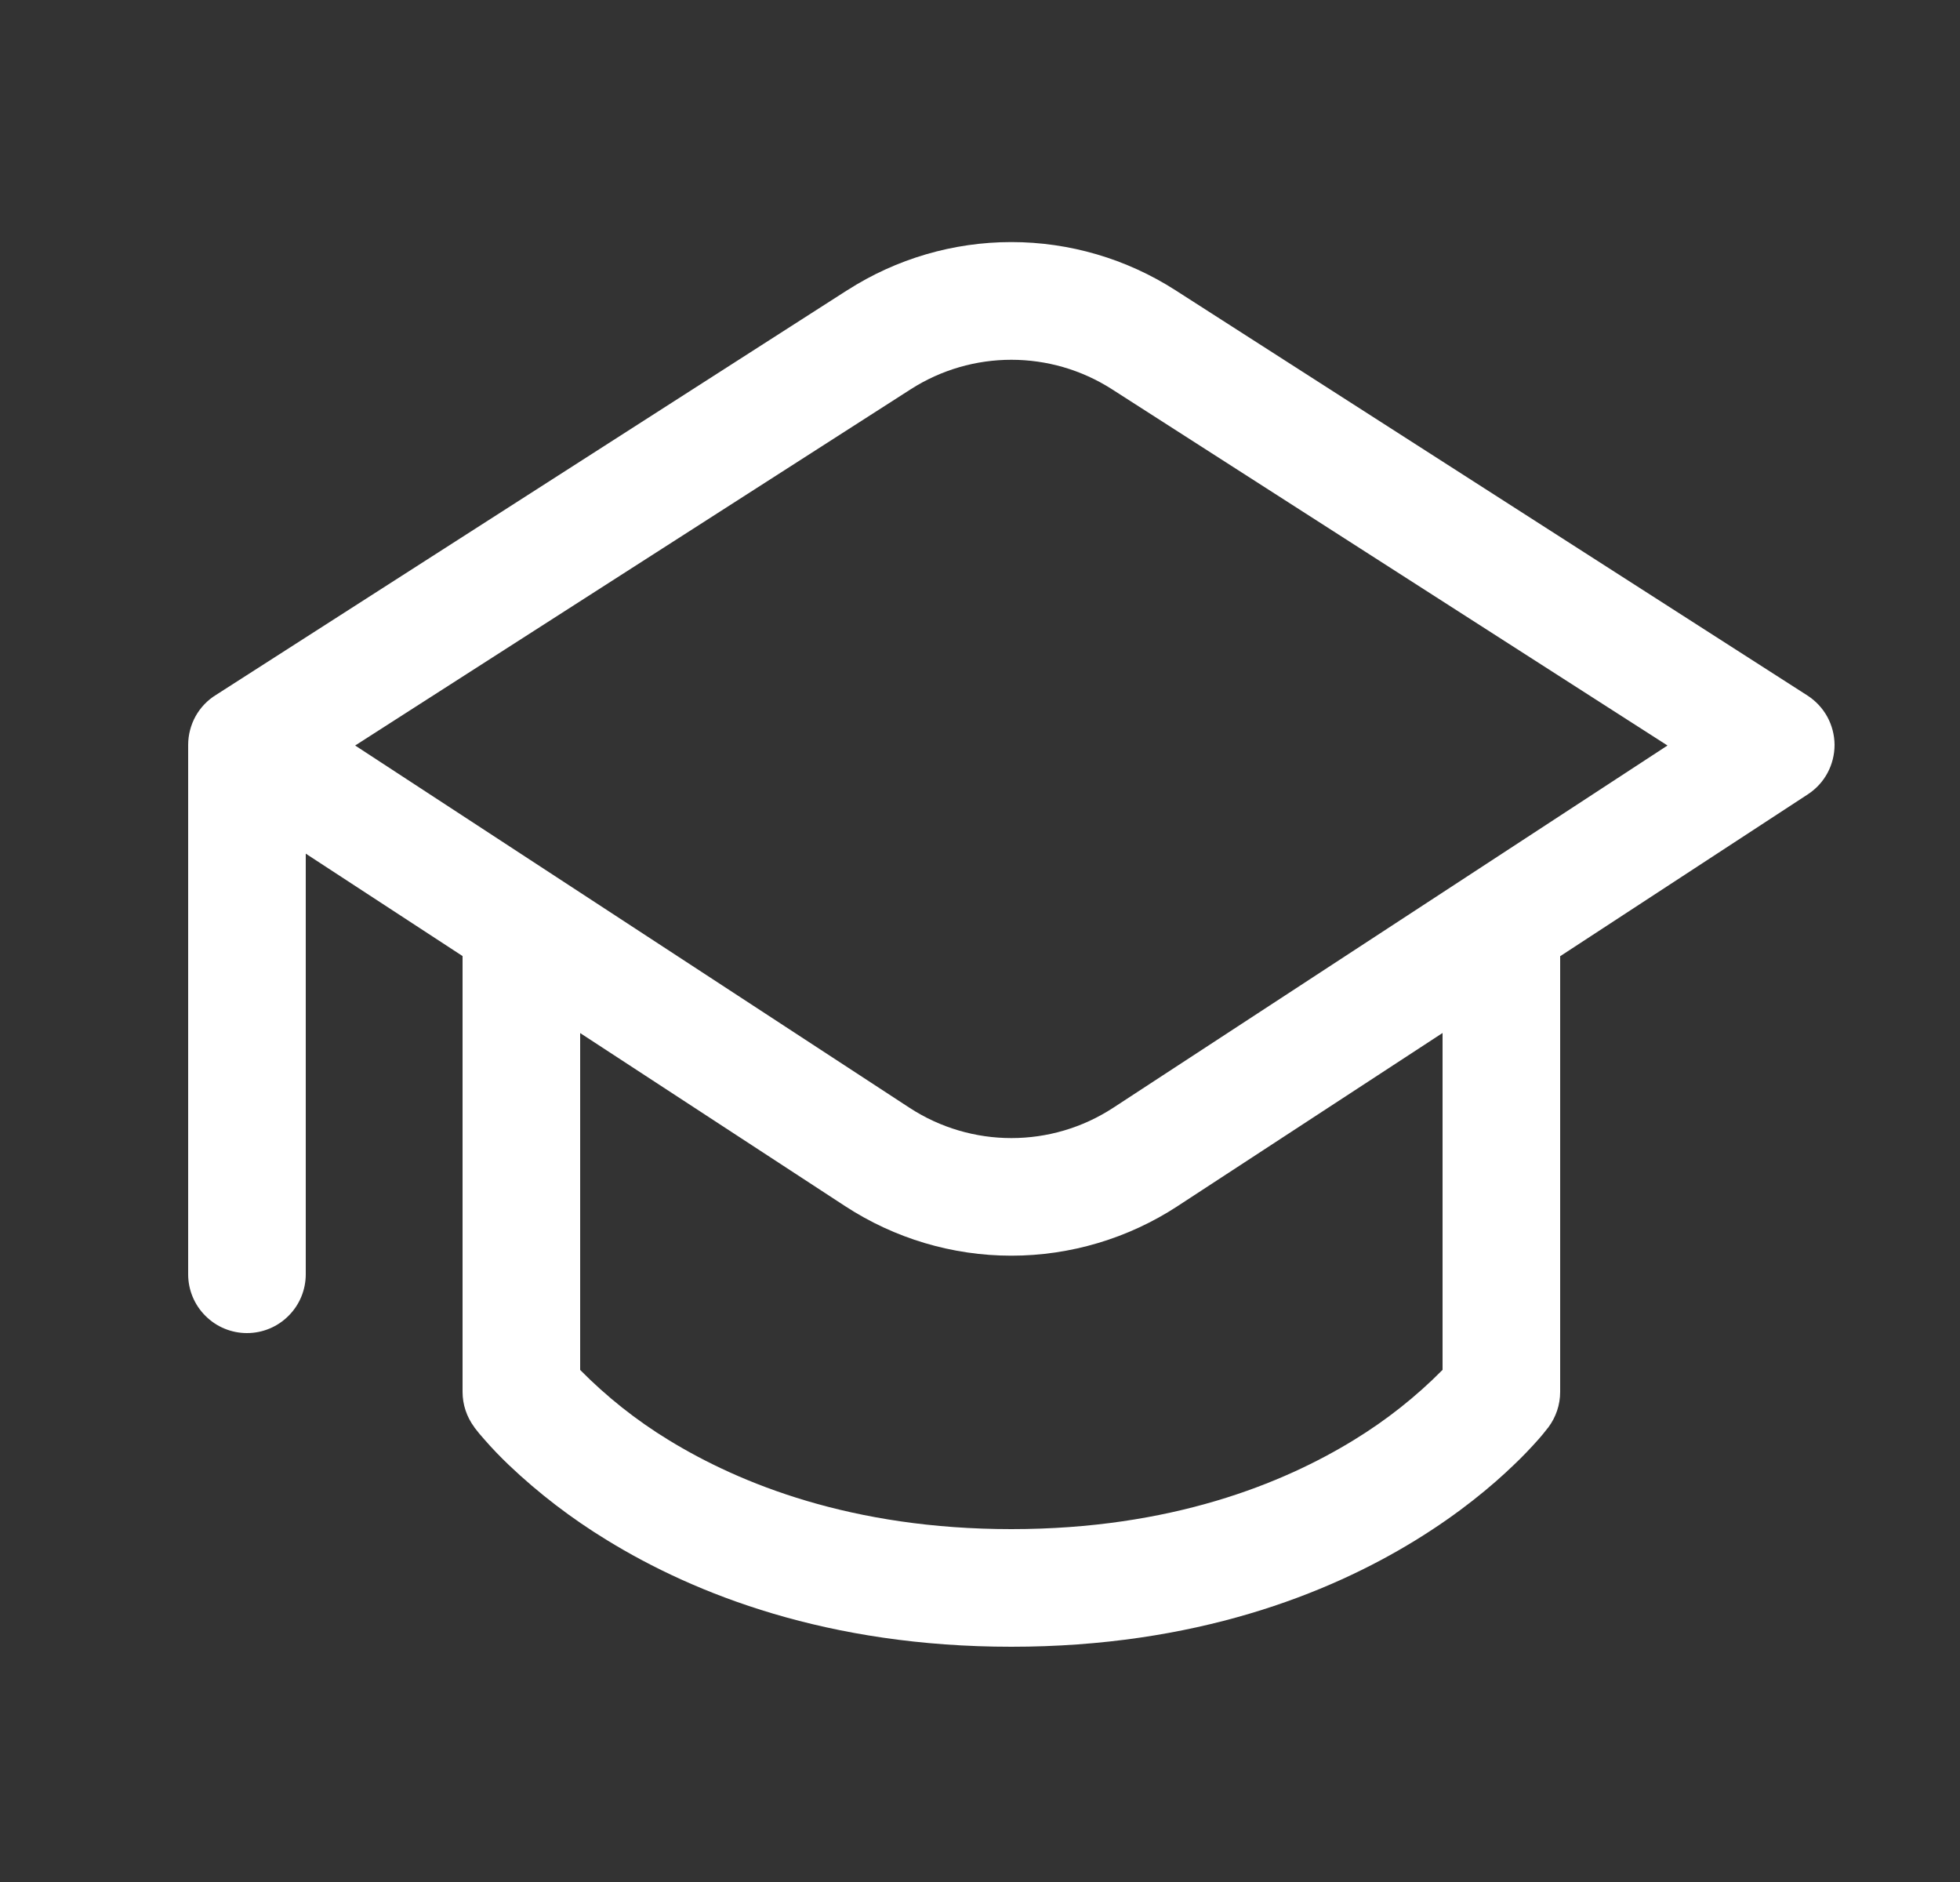<svg width="25" height="24" viewBox="0 0 25 24" fill="none" xmlns="http://www.w3.org/2000/svg">
<rect x="0" y="0" width="25" height="24" fill="#333333" stroke="none"/>
<path d="M10.809 3.7C11.433 3.3 12.159 3.087 12.9 3.087C13.641 3.087 14.367 3.3 14.991 3.7L23.055 8.87C23.16 8.938 23.247 9.031 23.307 9.14C23.367 9.25 23.399 9.373 23.4 9.498C23.4 9.623 23.369 9.747 23.31 9.857C23.251 9.967 23.165 10.06 23.06 10.129L19.9 12.194V17.751C19.9 17.913 19.847 18.071 19.75 18.201L19.749 18.202L19.748 18.204L19.745 18.208L19.736 18.218C19.701 18.264 19.664 18.309 19.626 18.352C19.525 18.466 19.419 18.577 19.308 18.682C19.031 18.949 18.618 19.296 18.058 19.64C16.937 20.33 15.239 21 12.9 21C10.561 21 8.864 20.33 7.741 19.64C7.292 19.366 6.872 19.045 6.491 18.683C6.381 18.578 6.275 18.468 6.175 18.353C6.132 18.305 6.09 18.255 6.051 18.203L6.05 18.2C5.953 18.07 5.9 17.912 5.9 17.75V12.192L3.9 10.886V16.25C3.9 16.449 3.821 16.64 3.68 16.78C3.54 16.921 3.349 17 3.15 17C2.951 17 2.76 16.921 2.62 16.78C2.479 16.64 2.4 16.449 2.4 16.25V9.5C2.4 9.372 2.433 9.245 2.495 9.133C2.558 9.021 2.648 8.927 2.758 8.86L10.808 3.7H10.809ZM15.019 15.382C14.389 15.793 13.652 16.013 12.9 16.013C12.147 16.013 11.411 15.793 10.781 15.382L7.4 13.174V17.47C7.738 17.812 8.116 18.112 8.527 18.363C9.436 18.92 10.864 19.5 12.9 19.5C14.936 19.5 16.364 18.92 17.273 18.361C17.683 18.11 18.062 17.811 18.4 17.469V13.173L15.02 15.381L15.019 15.382ZM14.182 4.963C13.401 4.463 12.399 4.463 11.618 4.963L4.53 9.507L11.601 14.127C12.391 14.642 13.41 14.642 14.199 14.127L21.269 9.507L14.182 4.963Z" fill="white"/>
</svg>
